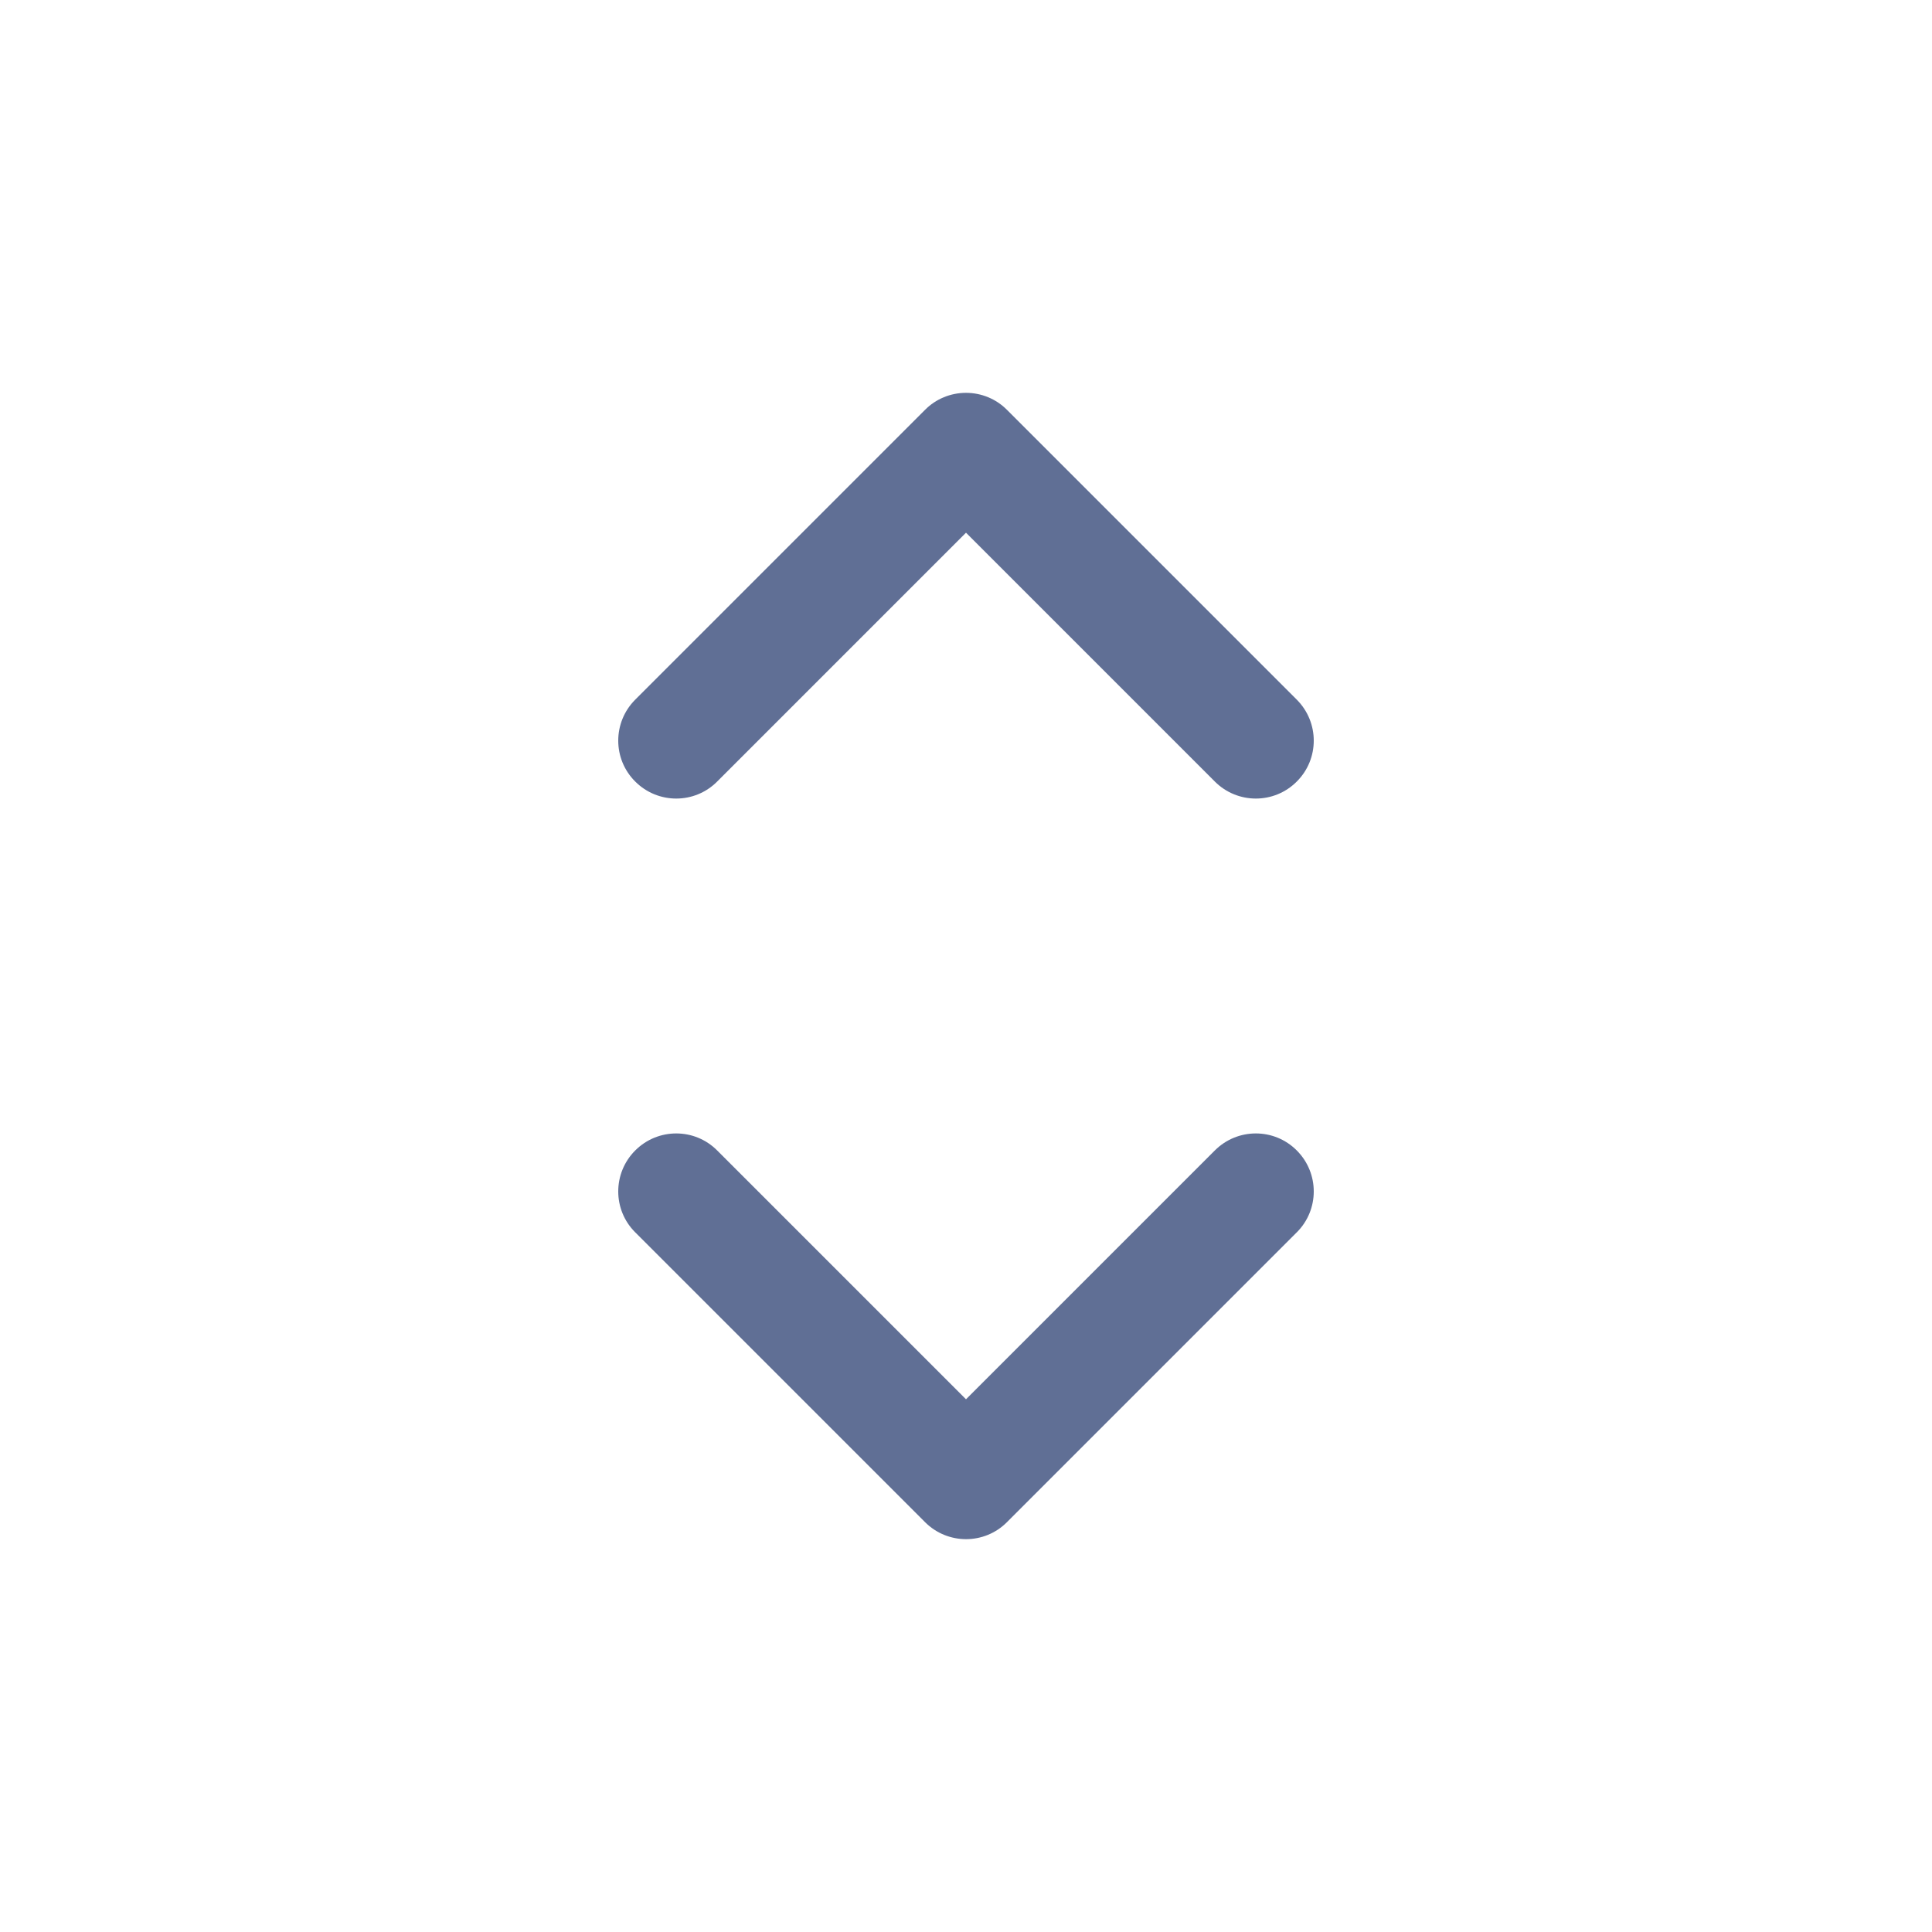 <svg width="15" height="15" viewBox="0 0 15 15" fill="none" xmlns="http://www.w3.org/2000/svg">
<path fill-rule="evenodd" clip-rule="evenodd" d="M4.932 5.432C4.756 5.608 4.756 5.893 4.932 6.068C5.108 6.244 5.393 6.244 5.568 6.068L7.5 4.136L9.432 6.068C9.608 6.244 9.893 6.244 10.068 6.068C10.244 5.893 10.244 5.608 10.068 5.432L7.818 3.182C7.734 3.097 7.619 3.05 7.5 3.05C7.381 3.05 7.266 3.097 7.182 3.182L4.932 5.432ZM10.068 9.568C10.244 9.393 10.244 9.108 10.068 8.932C9.893 8.756 9.608 8.756 9.432 8.932L7.5 10.864L5.568 8.932C5.393 8.756 5.108 8.756 4.932 8.932C4.756 9.108 4.756 9.393 4.932 9.568L7.182 11.818C7.358 11.994 7.643 11.994 7.818 11.818L10.068 9.568Z" fill="#606F95"/>
</svg>
